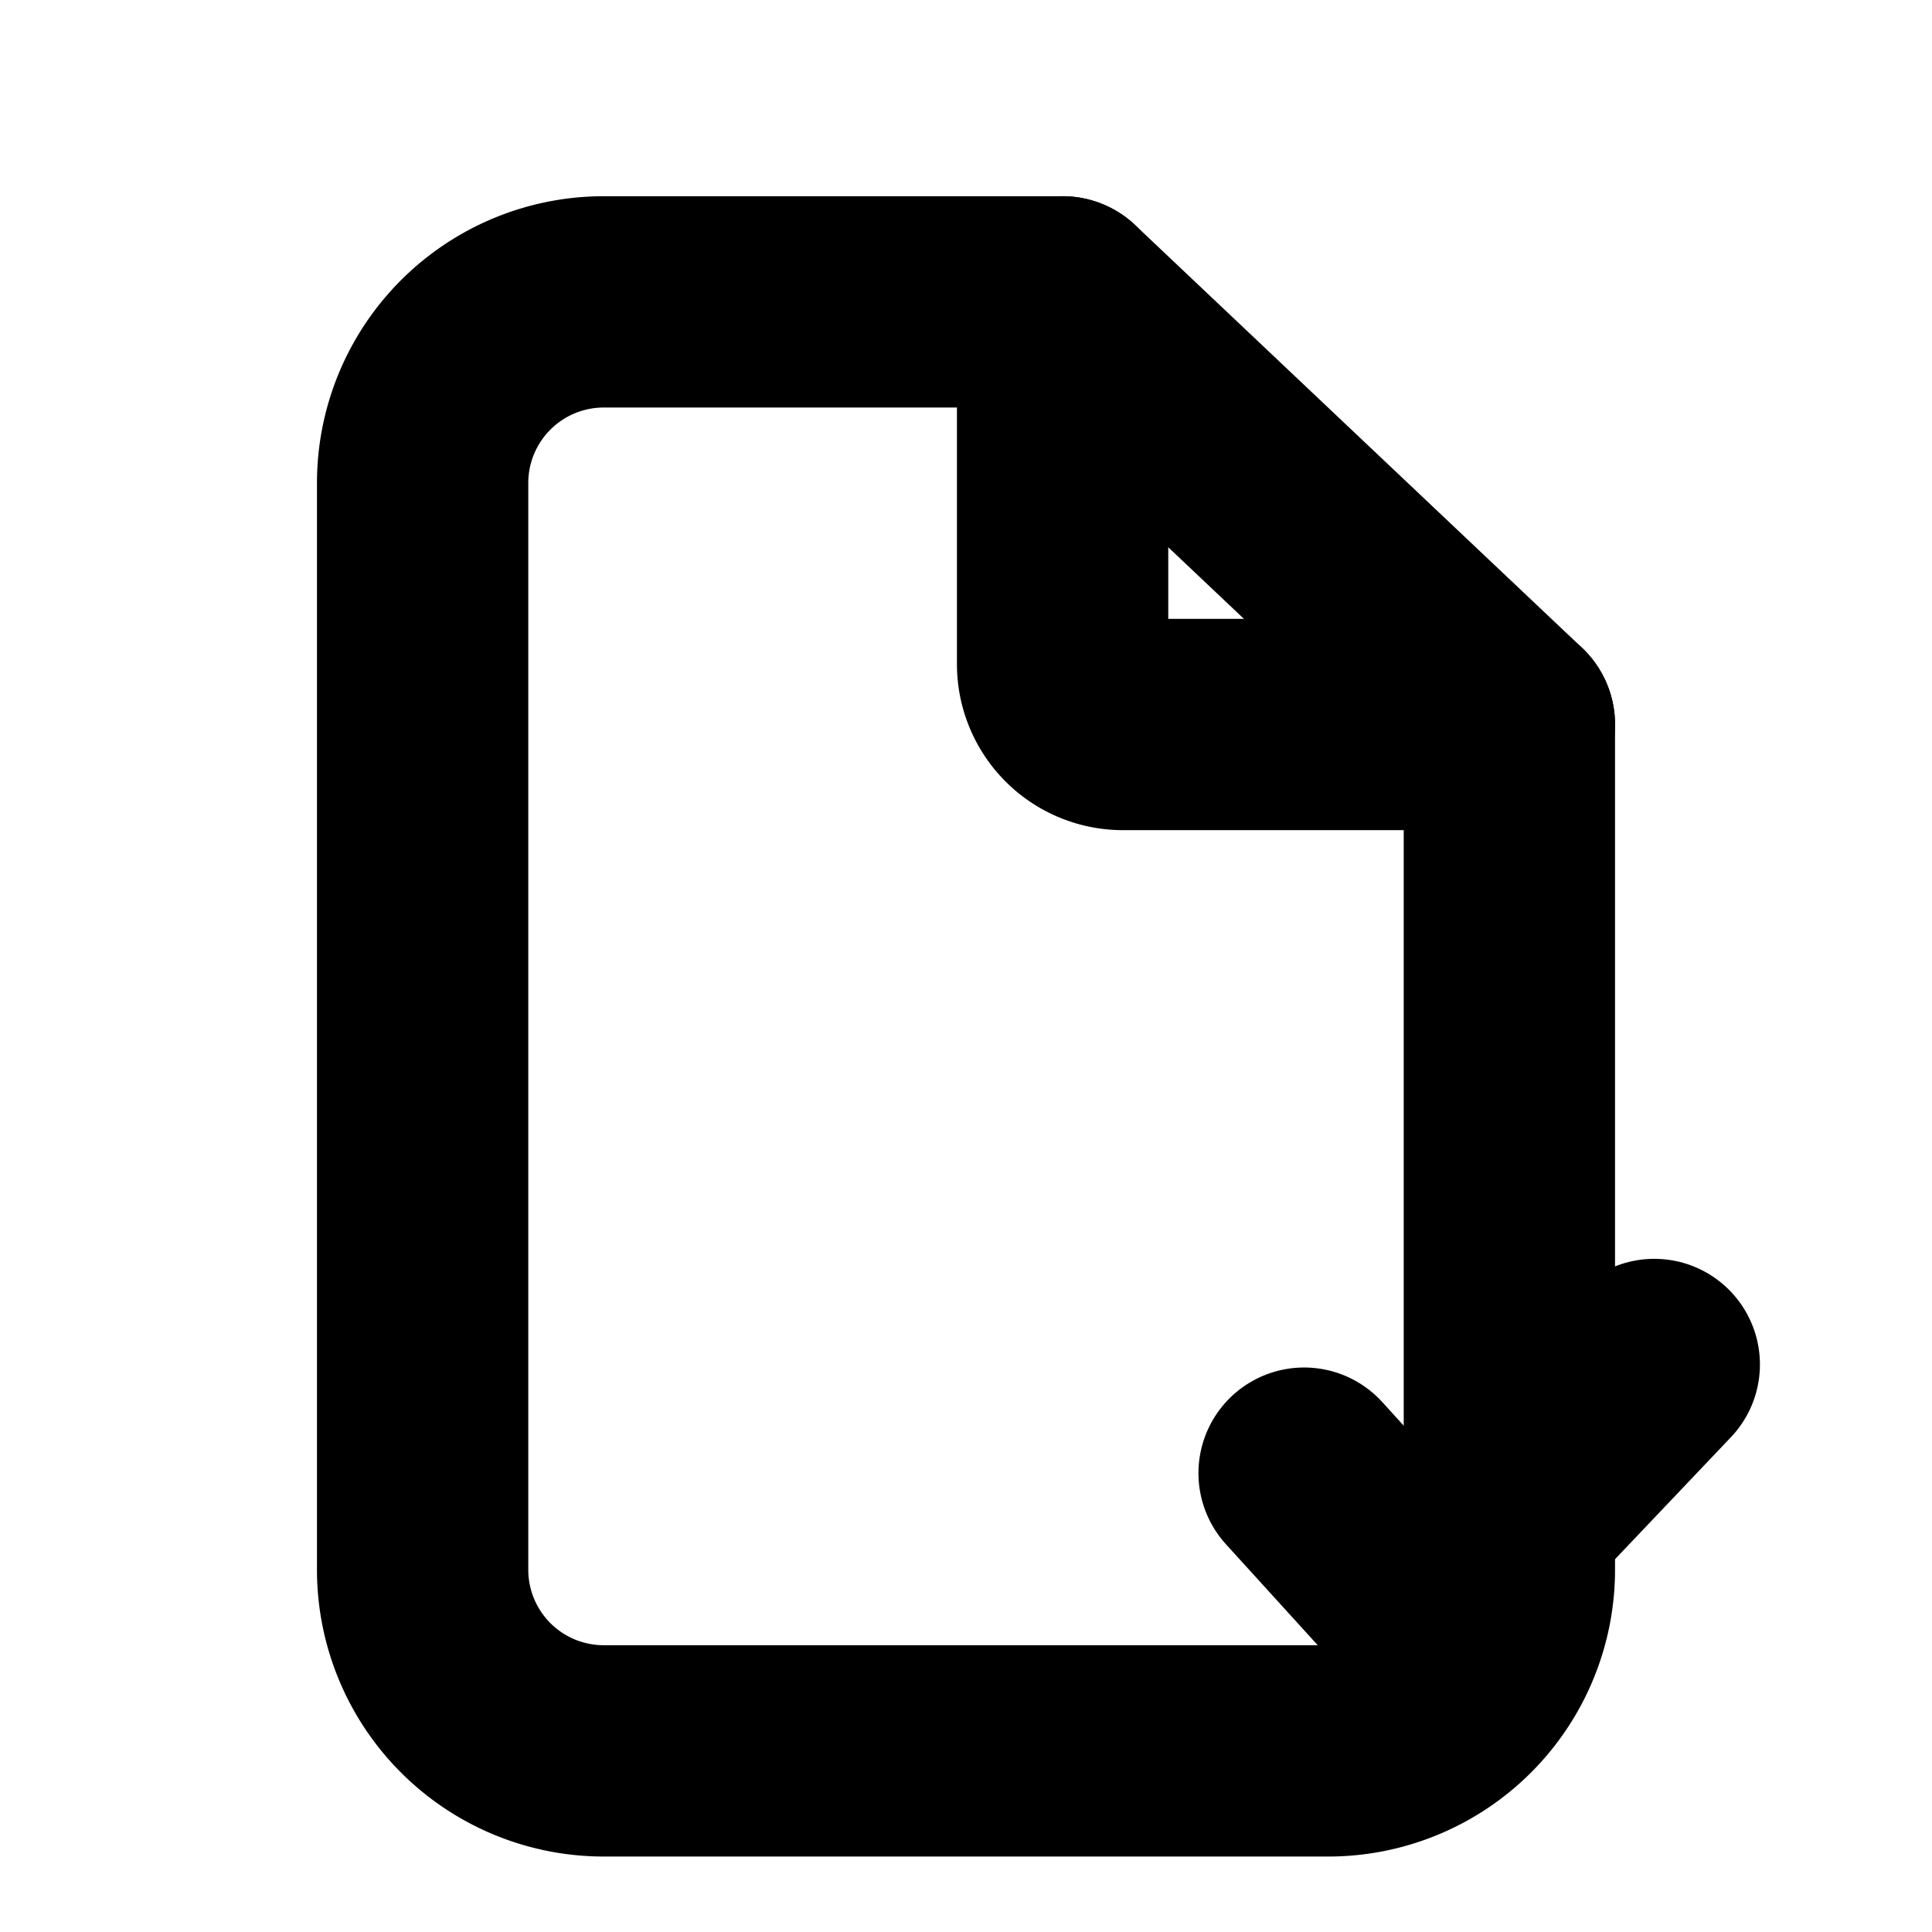 <svg xmlns="http://www.w3.org/2000/svg" width="16" height="16" viewBox="0 0 16 16" stroke="currentColor" stroke-width="1.75" stroke-linecap="round" stroke-linejoin="round" fill="none">
  <path d="M5 2.5h3.8L12.5 6v7a1.5 1.5 0 0 1-1.5 1.5h-6A1.5 1.5 0 0 1 3.5 13V4A1.5 1.5 0 0 1 5 2.5z"/>
  <path d="M8.8 2.5V5.5a.5.5 0 0 0 .5.5H12.5"/>
  <circle cx="12.2" cy="12.2" r="2.8" stroke-opacity="0.0"/>
  <path d="M10.8 12.2l1 1.1 1.9-2"/>
</svg>
